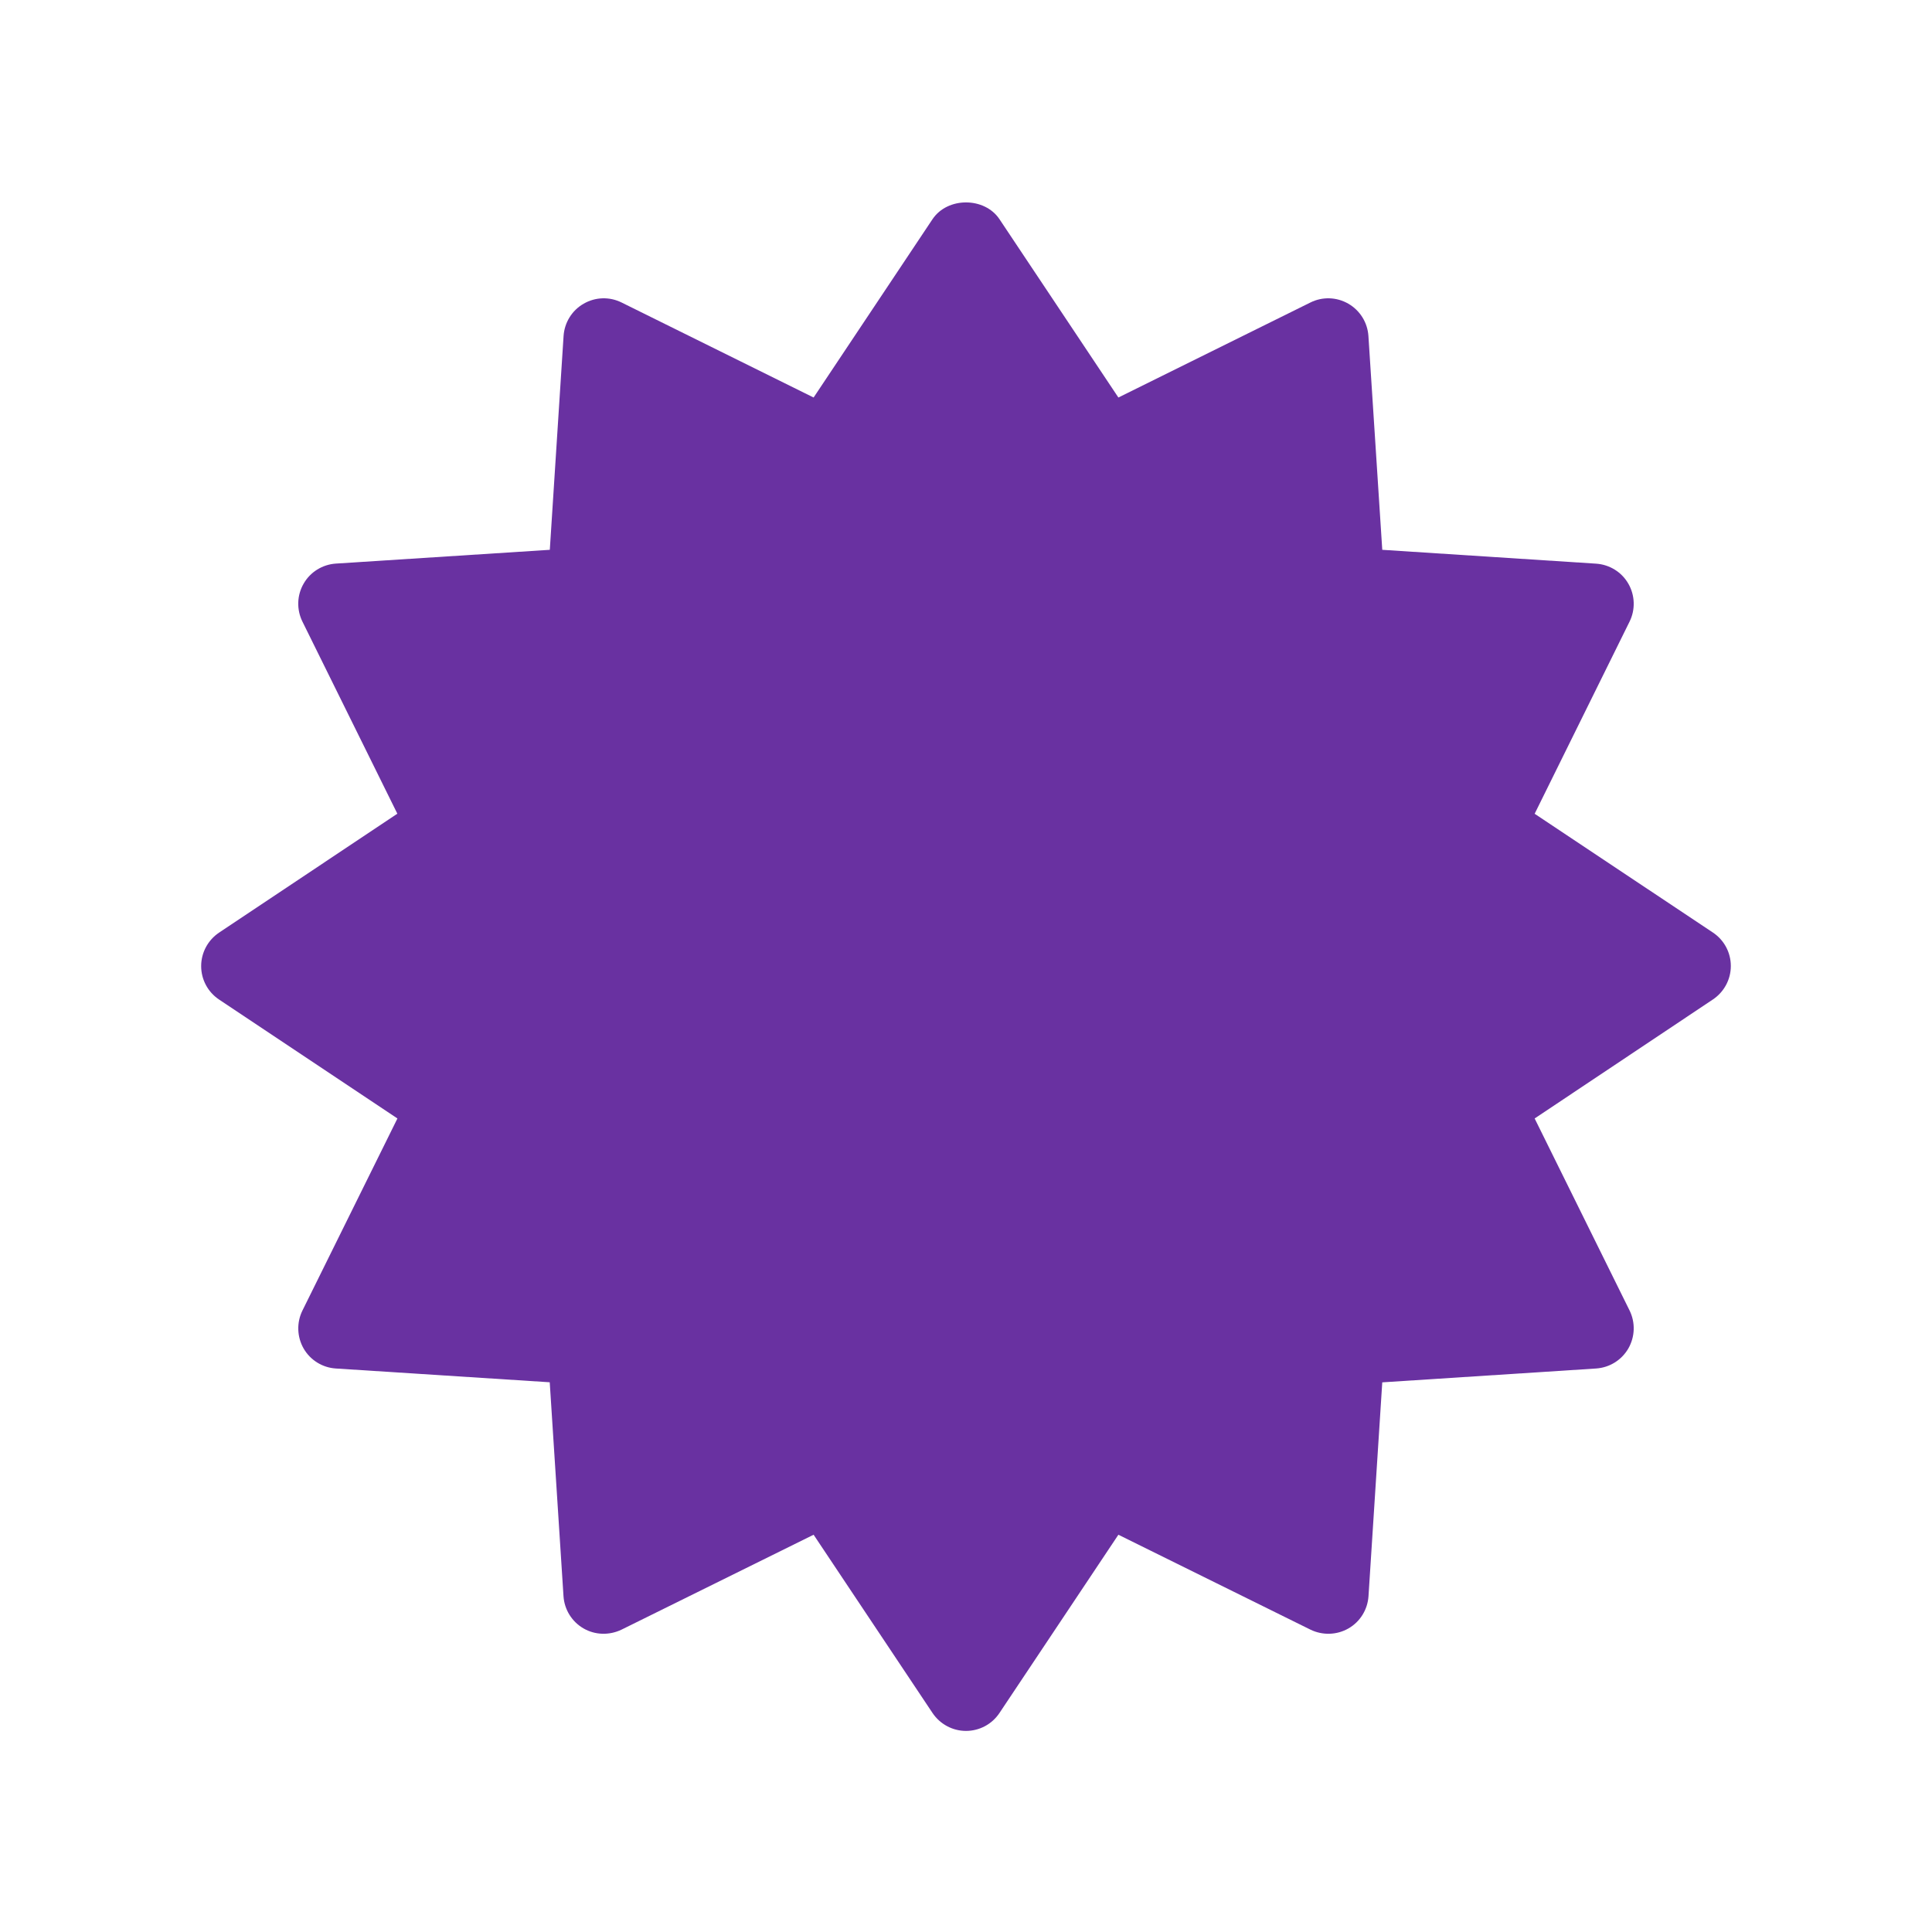 <!DOCTYPE svg PUBLIC "-//W3C//DTD SVG 1.1//EN" "http://www.w3.org/Graphics/SVG/1.1/DTD/svg11.dtd">
<!-- Uploaded to: SVG Repo, www.svgrepo.com, Transformed by: SVG Repo Mixer Tools -->
<svg fill="#6931a1" width="64px" height="64px" viewBox="0 0 24.00 24.00" version="1.2" baseProfile="tiny" xmlns="http://www.w3.org/2000/svg" stroke="#6931a1" stroke-width="0">
<g id="SVGRepo_bgCarrier" stroke-width="0"/>
<g id="SVGRepo_tracerCarrier" stroke-linecap="round" stroke-linejoin="round"/>
<g id="SVGRepo_iconCarrier">
<path d="M19.064 10.109l1.179-2.387c.074-.149.068-.327-.015-.471-.083-.145-.234-.238-.401-.249l-2.656-.172-.172-2.656c-.011-.167-.104-.317-.249-.401-.145-.084-.322-.09-.472-.015l-2.385 1.18-1.477-2.215c-.186-.278-.646-.278-.832 0l-1.477 2.215-2.385-1.18c-.151-.075-.327-.069-.472.015-.145.083-.238.234-.249.401l-.171 2.656-2.657.171c-.167.011-.318.104-.401.249-.084.145-.089.322-.015.472l1.179 2.386-2.214 1.477c-.139.093-.223.249-.223.416s.083.323.223.416l2.215 1.477-1.18 2.386c-.074.15-.068.327.015.472.083.144.234.238.401.248l2.656.171.171 2.657c.011.167.104.317.249.401.144.083.32.088.472.015l2.386-1.179 1.477 2.214c.093.139.249.223.416.223s.323-.083.416-.223l1.477-2.214 2.386 1.179c.15.073.327.068.472-.015s.238-.234.249-.401l.171-2.656 2.656-.172c.167-.011.317-.104.401-.249.083-.145.089-.322.015-.472l-1.179-2.385 2.214-1.478c.139-.093.223-.249.223-.416s-.083-.323-.223-.416l-2.214-1.475z"/>
</g>
</svg>